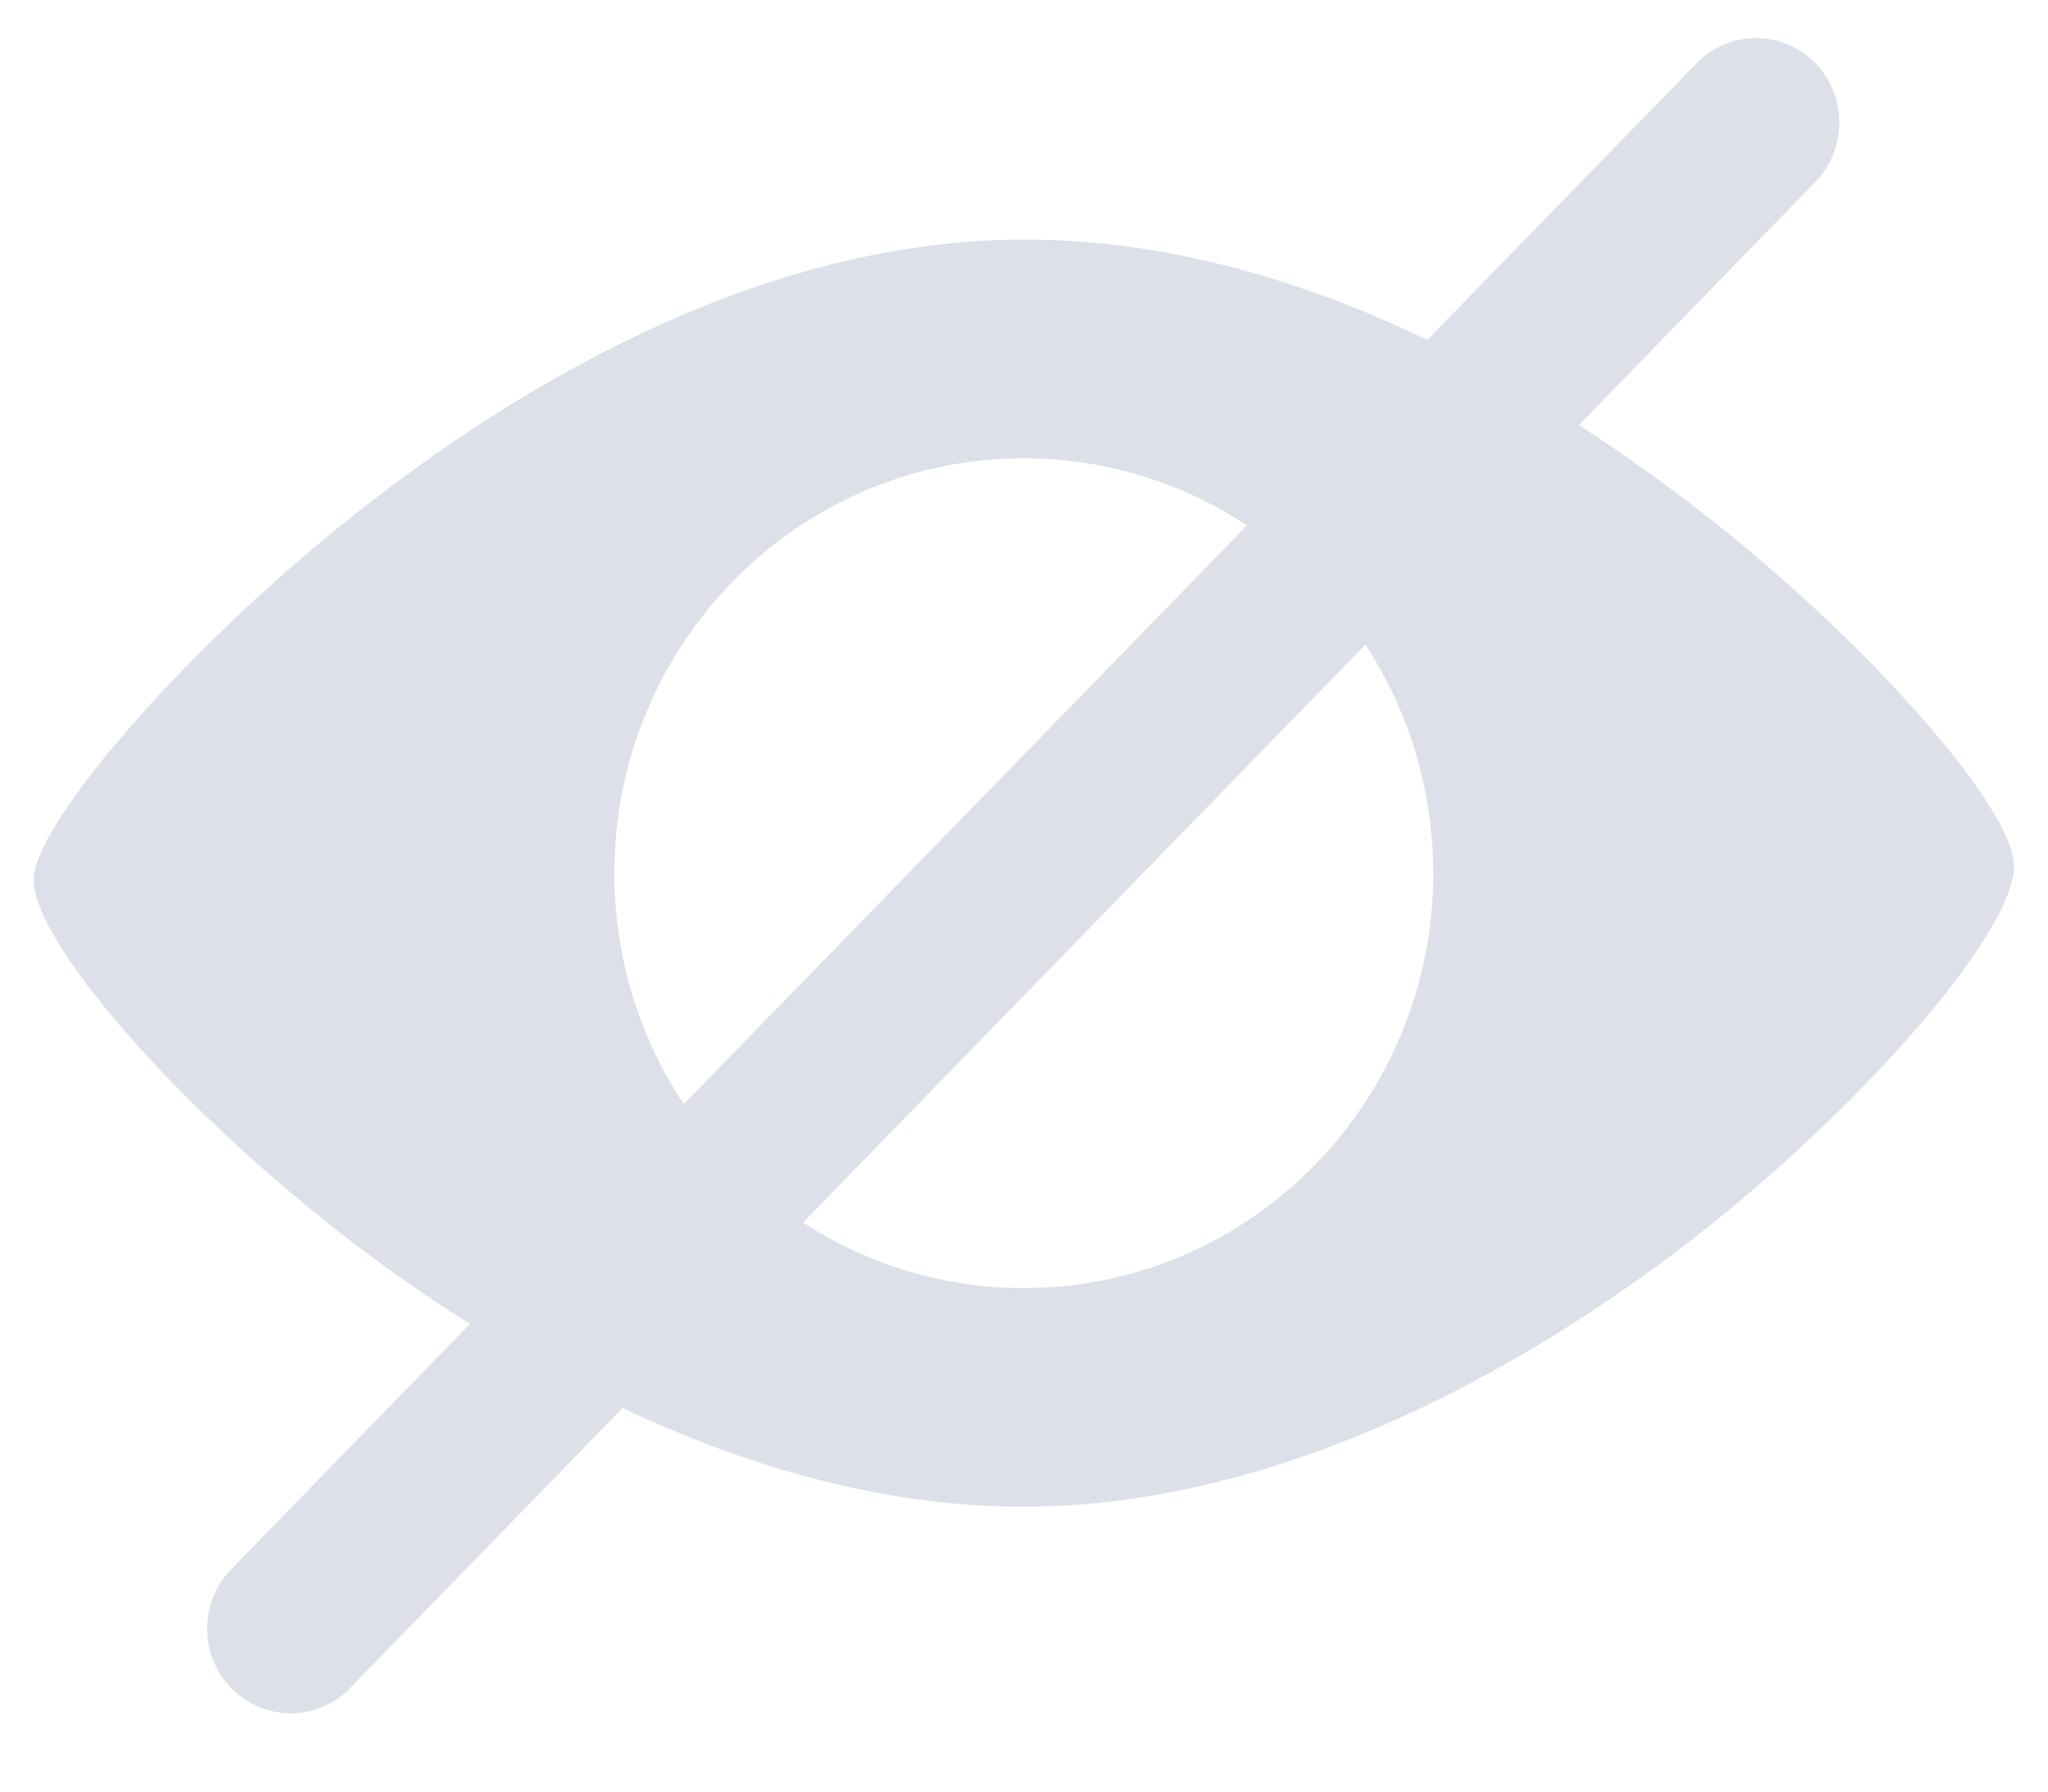 <svg width="16" height="14" viewBox="0 0 16 14" fill="none" xmlns="http://www.w3.org/2000/svg">
<path opacity="0.3" fill-rule="evenodd" clip-rule="evenodd" d="M13.078 3.742C12.779 3.508 12.441 3.263 12.072 3.025L13.919 1.125C14.172 0.865 14.169 0.447 13.913 0.191C13.657 -0.066 13.244 -0.063 12.991 0.198L10.888 2.359C9.94 1.904 8.867 1.575 7.742 1.575H7.701C5.571 1.591 3.626 2.813 2.369 3.834C1.126 4.845 -0.003 6.155 5.68724e-06 6.581C0.003 7.065 1.1 8.326 2.394 9.336C2.665 9.548 3.008 9.797 3.408 10.049L1.543 11.966C1.291 12.226 1.293 12.645 1.55 12.901C1.677 13.028 1.843 13.091 2.008 13.091C2.176 13.091 2.345 13.026 2.472 12.894L4.601 10.706C5.524 11.142 6.602 11.477 7.729 11.477H7.77C10.033 11.46 12.082 10.09 13.101 9.275C14.389 8.243 15.475 6.96 15.471 6.471C15.468 6.017 14.35 4.742 13.078 3.742ZM4.537 6.549C4.525 4.759 5.947 3.297 7.713 3.284C8.364 3.28 8.971 3.473 9.479 3.809L5.079 8.331C4.741 7.822 4.542 7.209 4.537 6.549ZM6.011 9.256C6.515 9.584 7.114 9.773 7.758 9.768C9.524 9.755 10.946 8.294 10.934 6.503C10.929 5.851 10.734 5.245 10.404 4.74L6.011 9.256Z" transform="translate(0.263 0.297)" fill="#8D96B2"/>
</svg>
